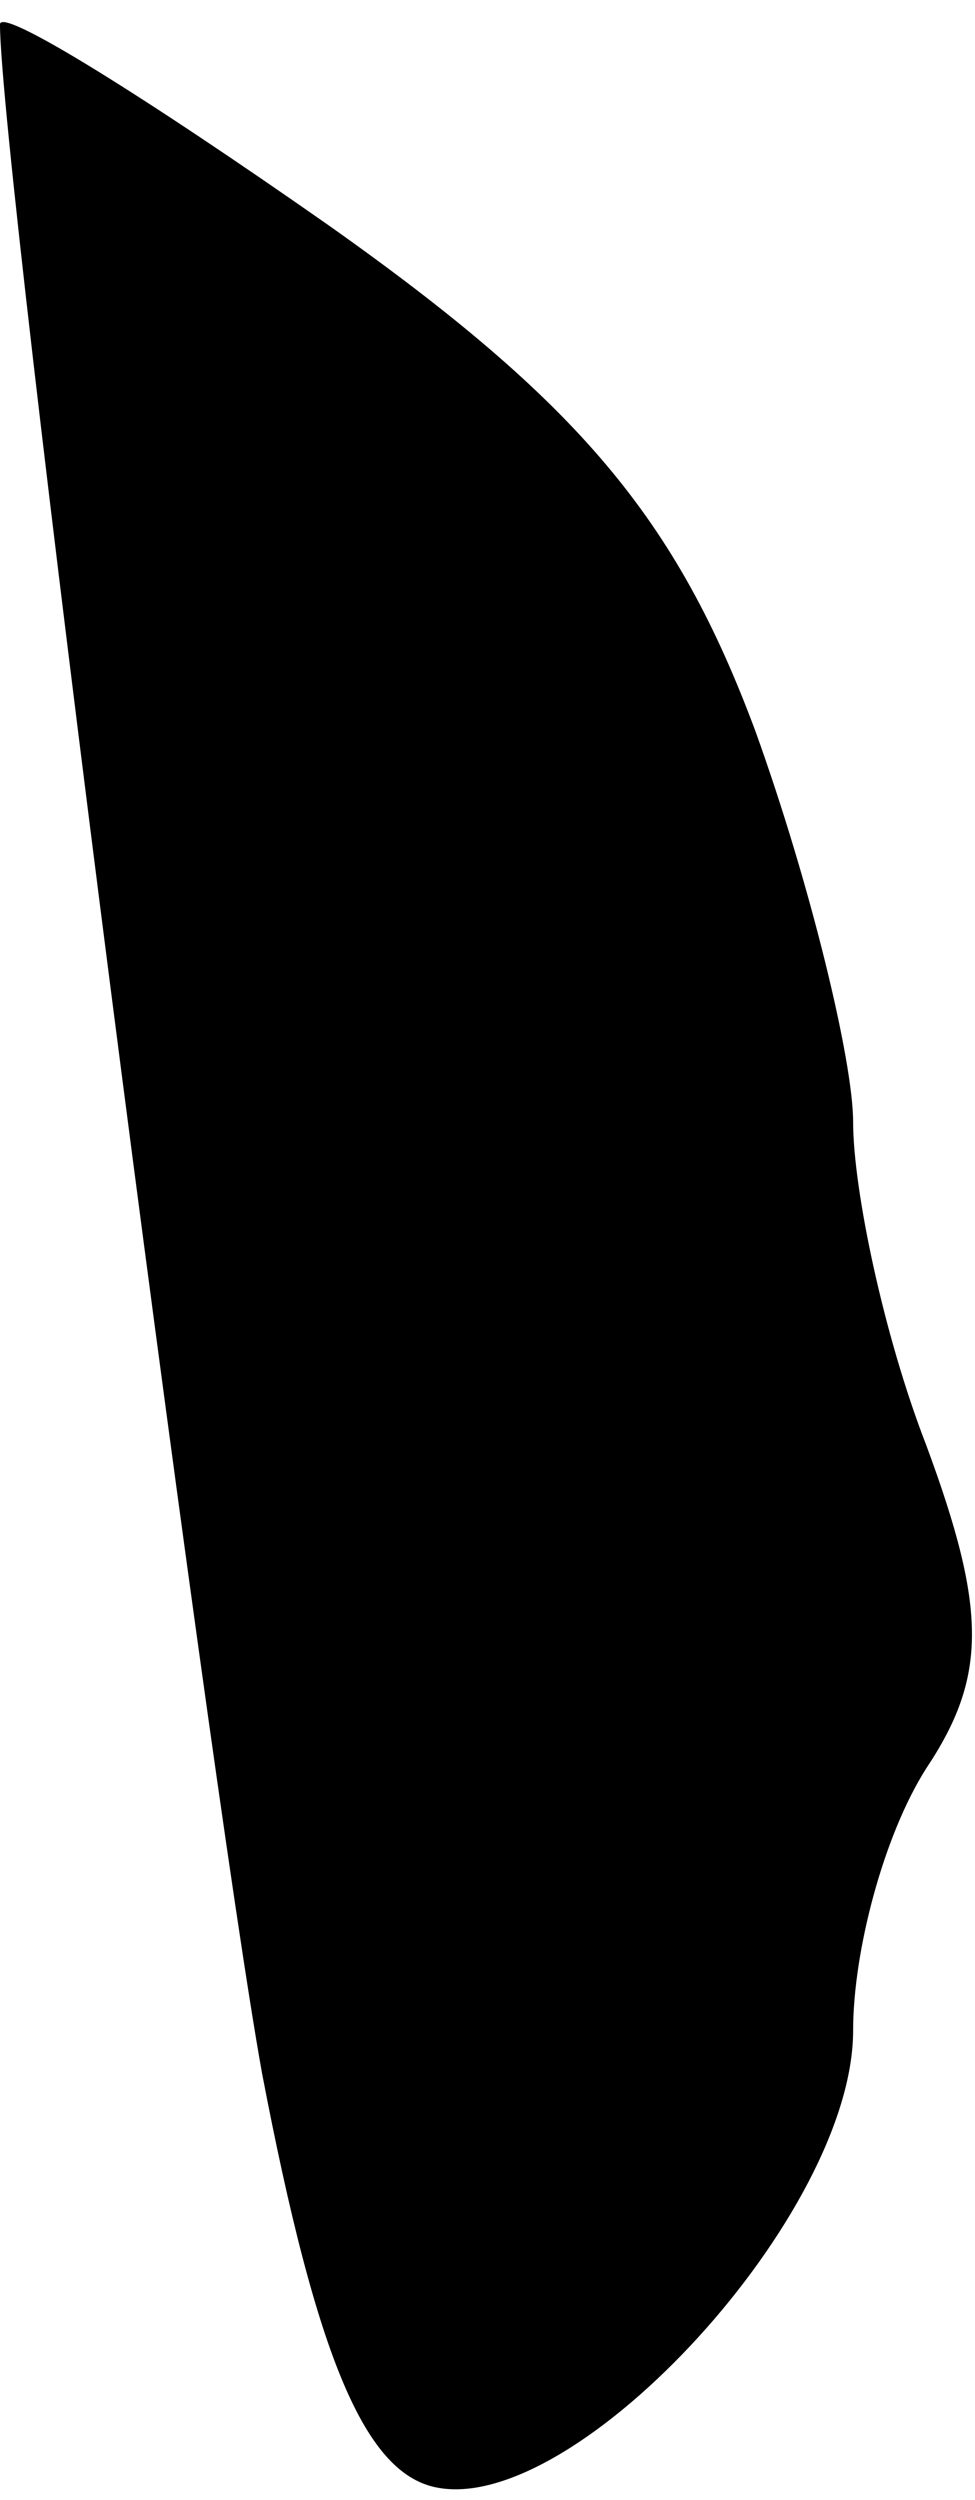 <?xml version="1.0" standalone="no"?>
<!DOCTYPE svg PUBLIC "-//W3C//DTD SVG 20010904//EN"
 "http://www.w3.org/TR/2001/REC-SVG-20010904/DTD/svg10.dtd">
<svg version="1.0" xmlns="http://www.w3.org/2000/svg"
 width="16pt" height="41pt" viewBox="0 0 16 41"
 preserveAspectRatio="xMidYMid meet">
<g transform="translate(0,41) scale(0.1,-0.1)"
fill="#000000" stroke="none">
<path fill="#000000" stroke="none" d="M0 406 c0 -23 34 -286 43 -336 9 -47
17 -66 29 -68 23 -4 68 45 68 75 0 13 5 32 12 43 10 15 10 26 0 53 -7 18 -12
42 -12 53 0 10 -7 39 -16 64 -13 35 -29 54 -70 83 -30 21 -54 36 -54 33z"/>
</g>
</svg>
